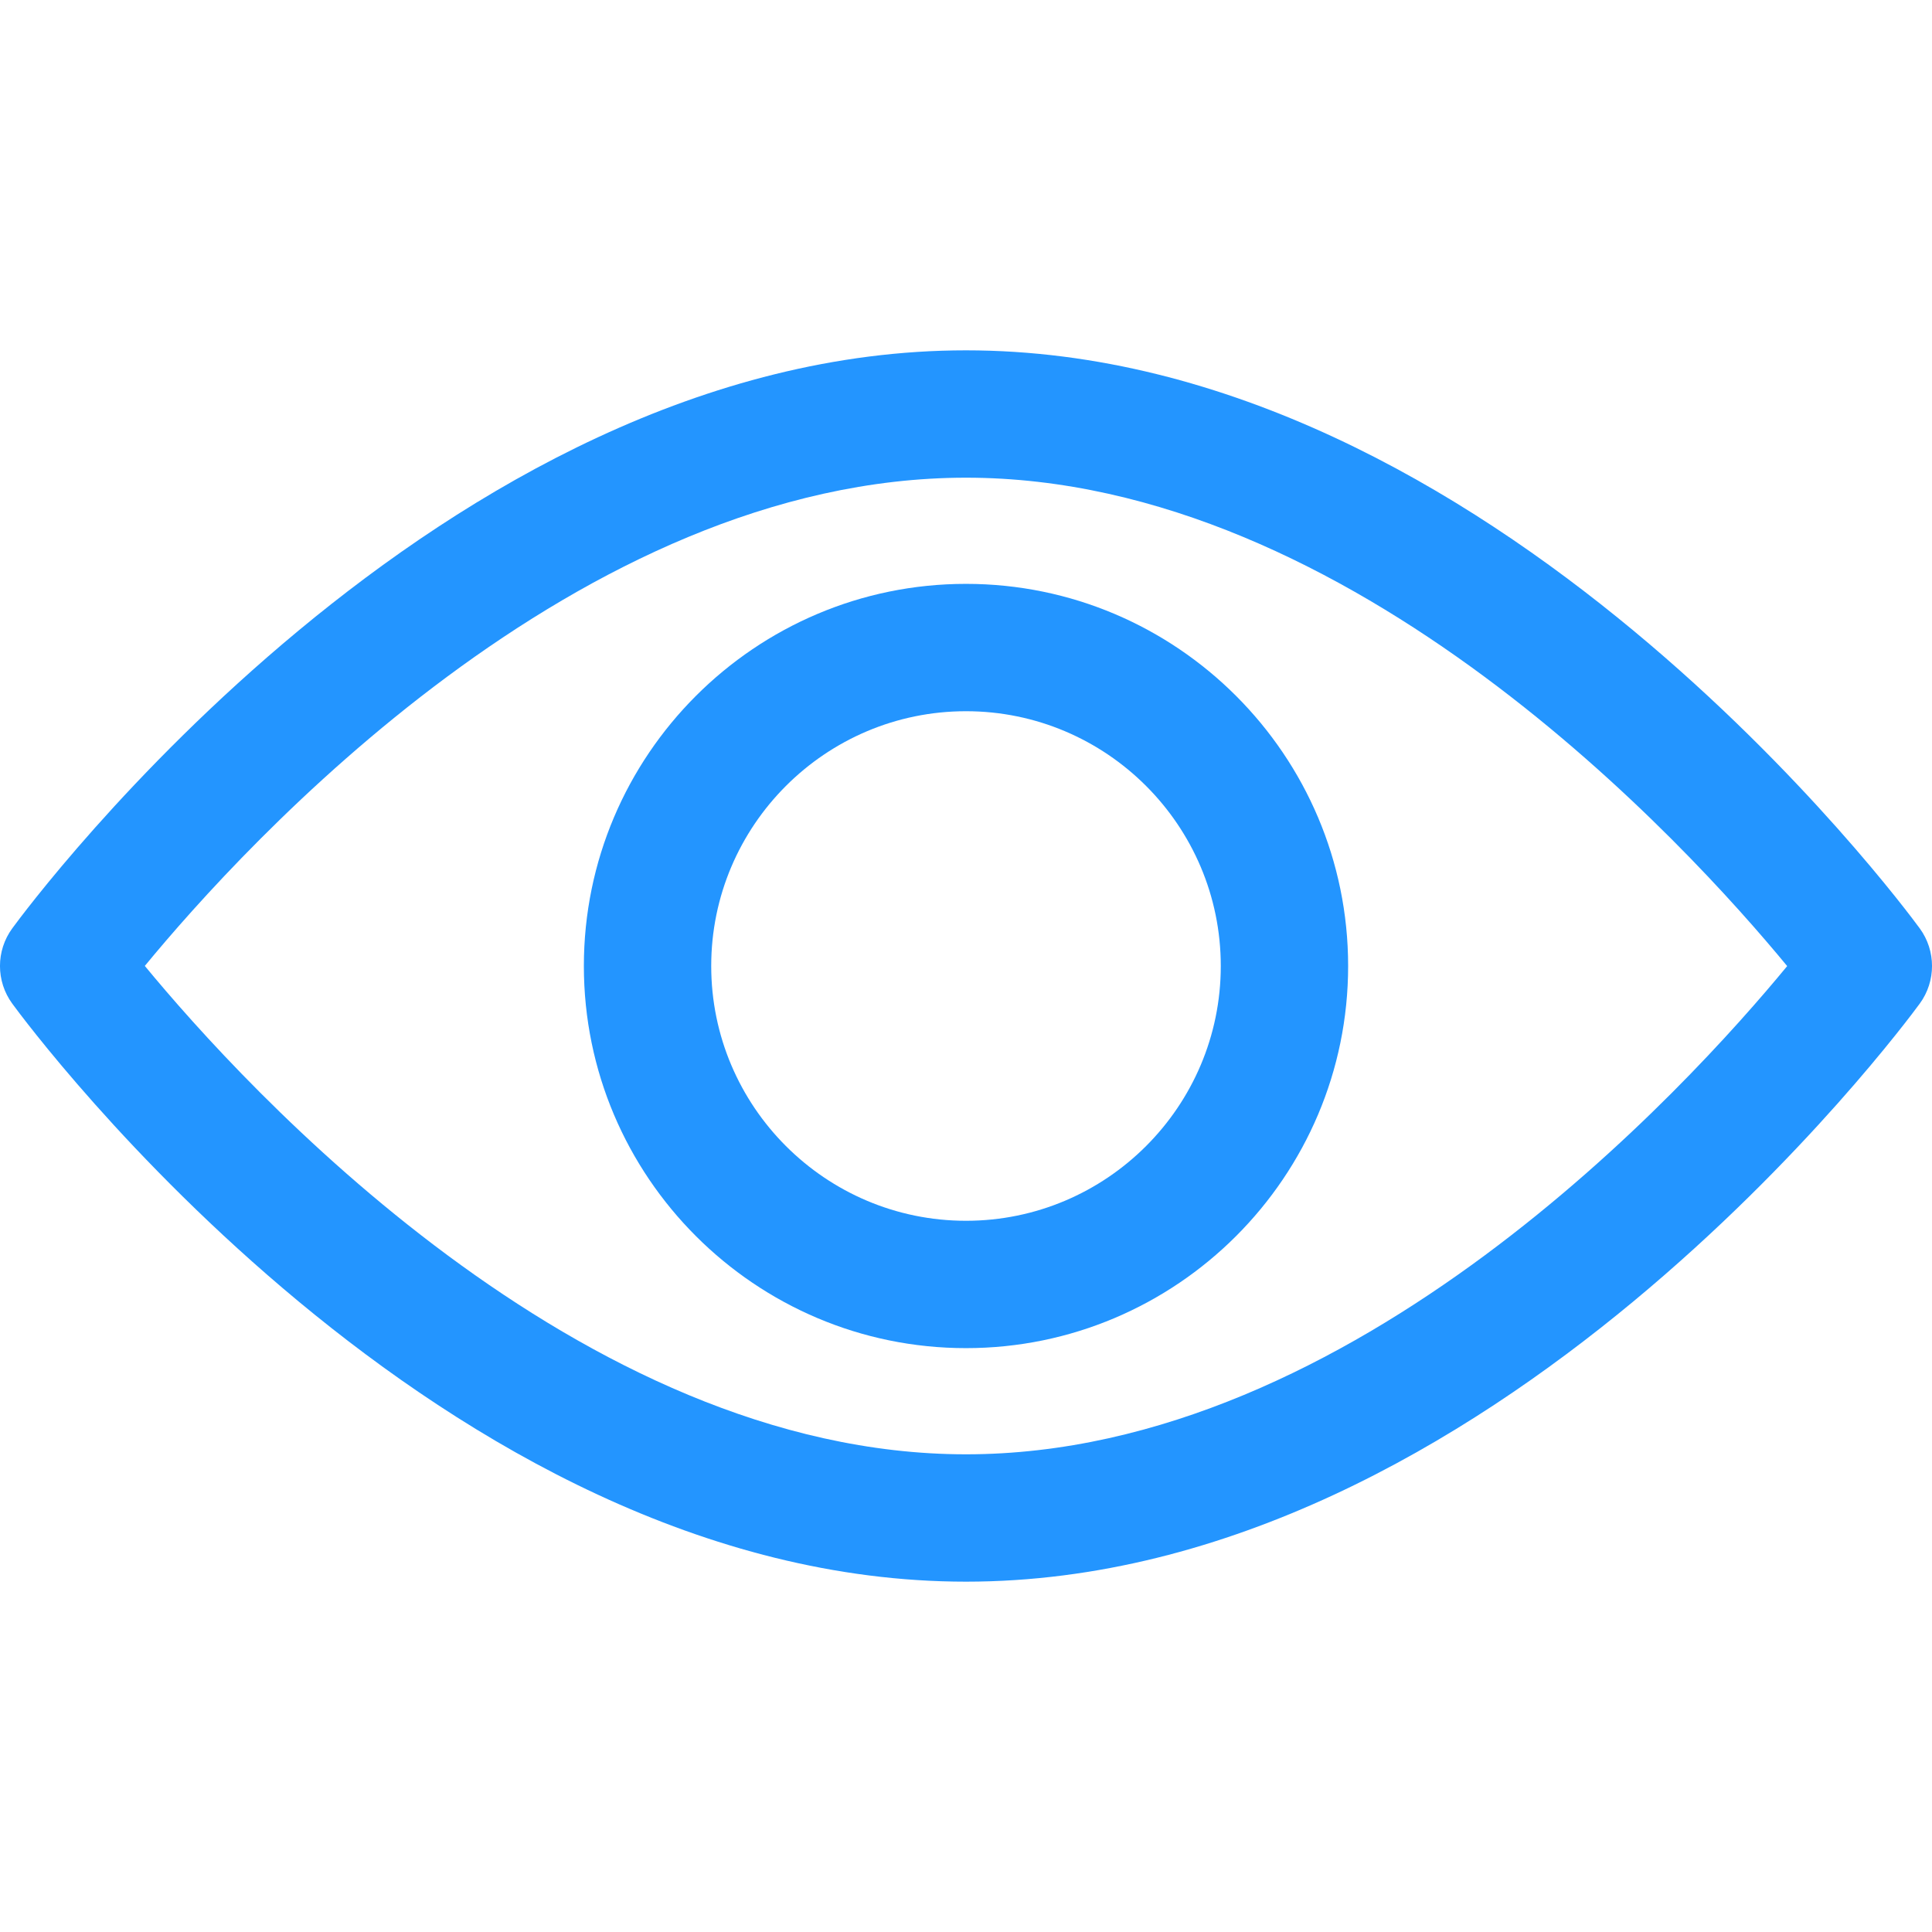 <svg xmlns="http://www.w3.org/2000/svg" width="24" height="24" fill="none" viewBox="0 0 24 24"><path fill="#2395FF" d="M23.848 11.533C23.633 11.24 18.524 4.352 12 4.352C5.475 4.352 0.366 11.24 0.152 11.533C-0.051 11.811 -0.051 12.189 0.152 12.467C0.366 12.76 5.475 19.648 12 19.648C18.524 19.648 23.633 12.76 23.848 12.467C24.051 12.189 24.051 11.811 23.848 11.533ZM12 18.066C7.194 18.066 3.031 13.494 1.799 11.999C3.03 10.504 7.184 5.934 12 5.934C16.806 5.934 20.968 10.505 22.201 12.001C20.97 13.496 16.816 18.066 12 18.066Z"/><path fill="#2395FF" d="M12 7.253C9.382 7.253 7.253 9.382 7.253 12C7.253 14.618 9.382 16.747 12 16.747C14.617 16.747 16.747 14.618 16.747 12C16.747 9.382 14.617 7.253 12 7.253ZM12 15.165C10.255 15.165 8.835 13.745 8.835 12C8.835 10.255 10.255 8.835 12 8.835C13.745 8.835 15.165 10.255 15.165 12C15.165 13.745 13.745 15.165 12 15.165Z"/></svg>